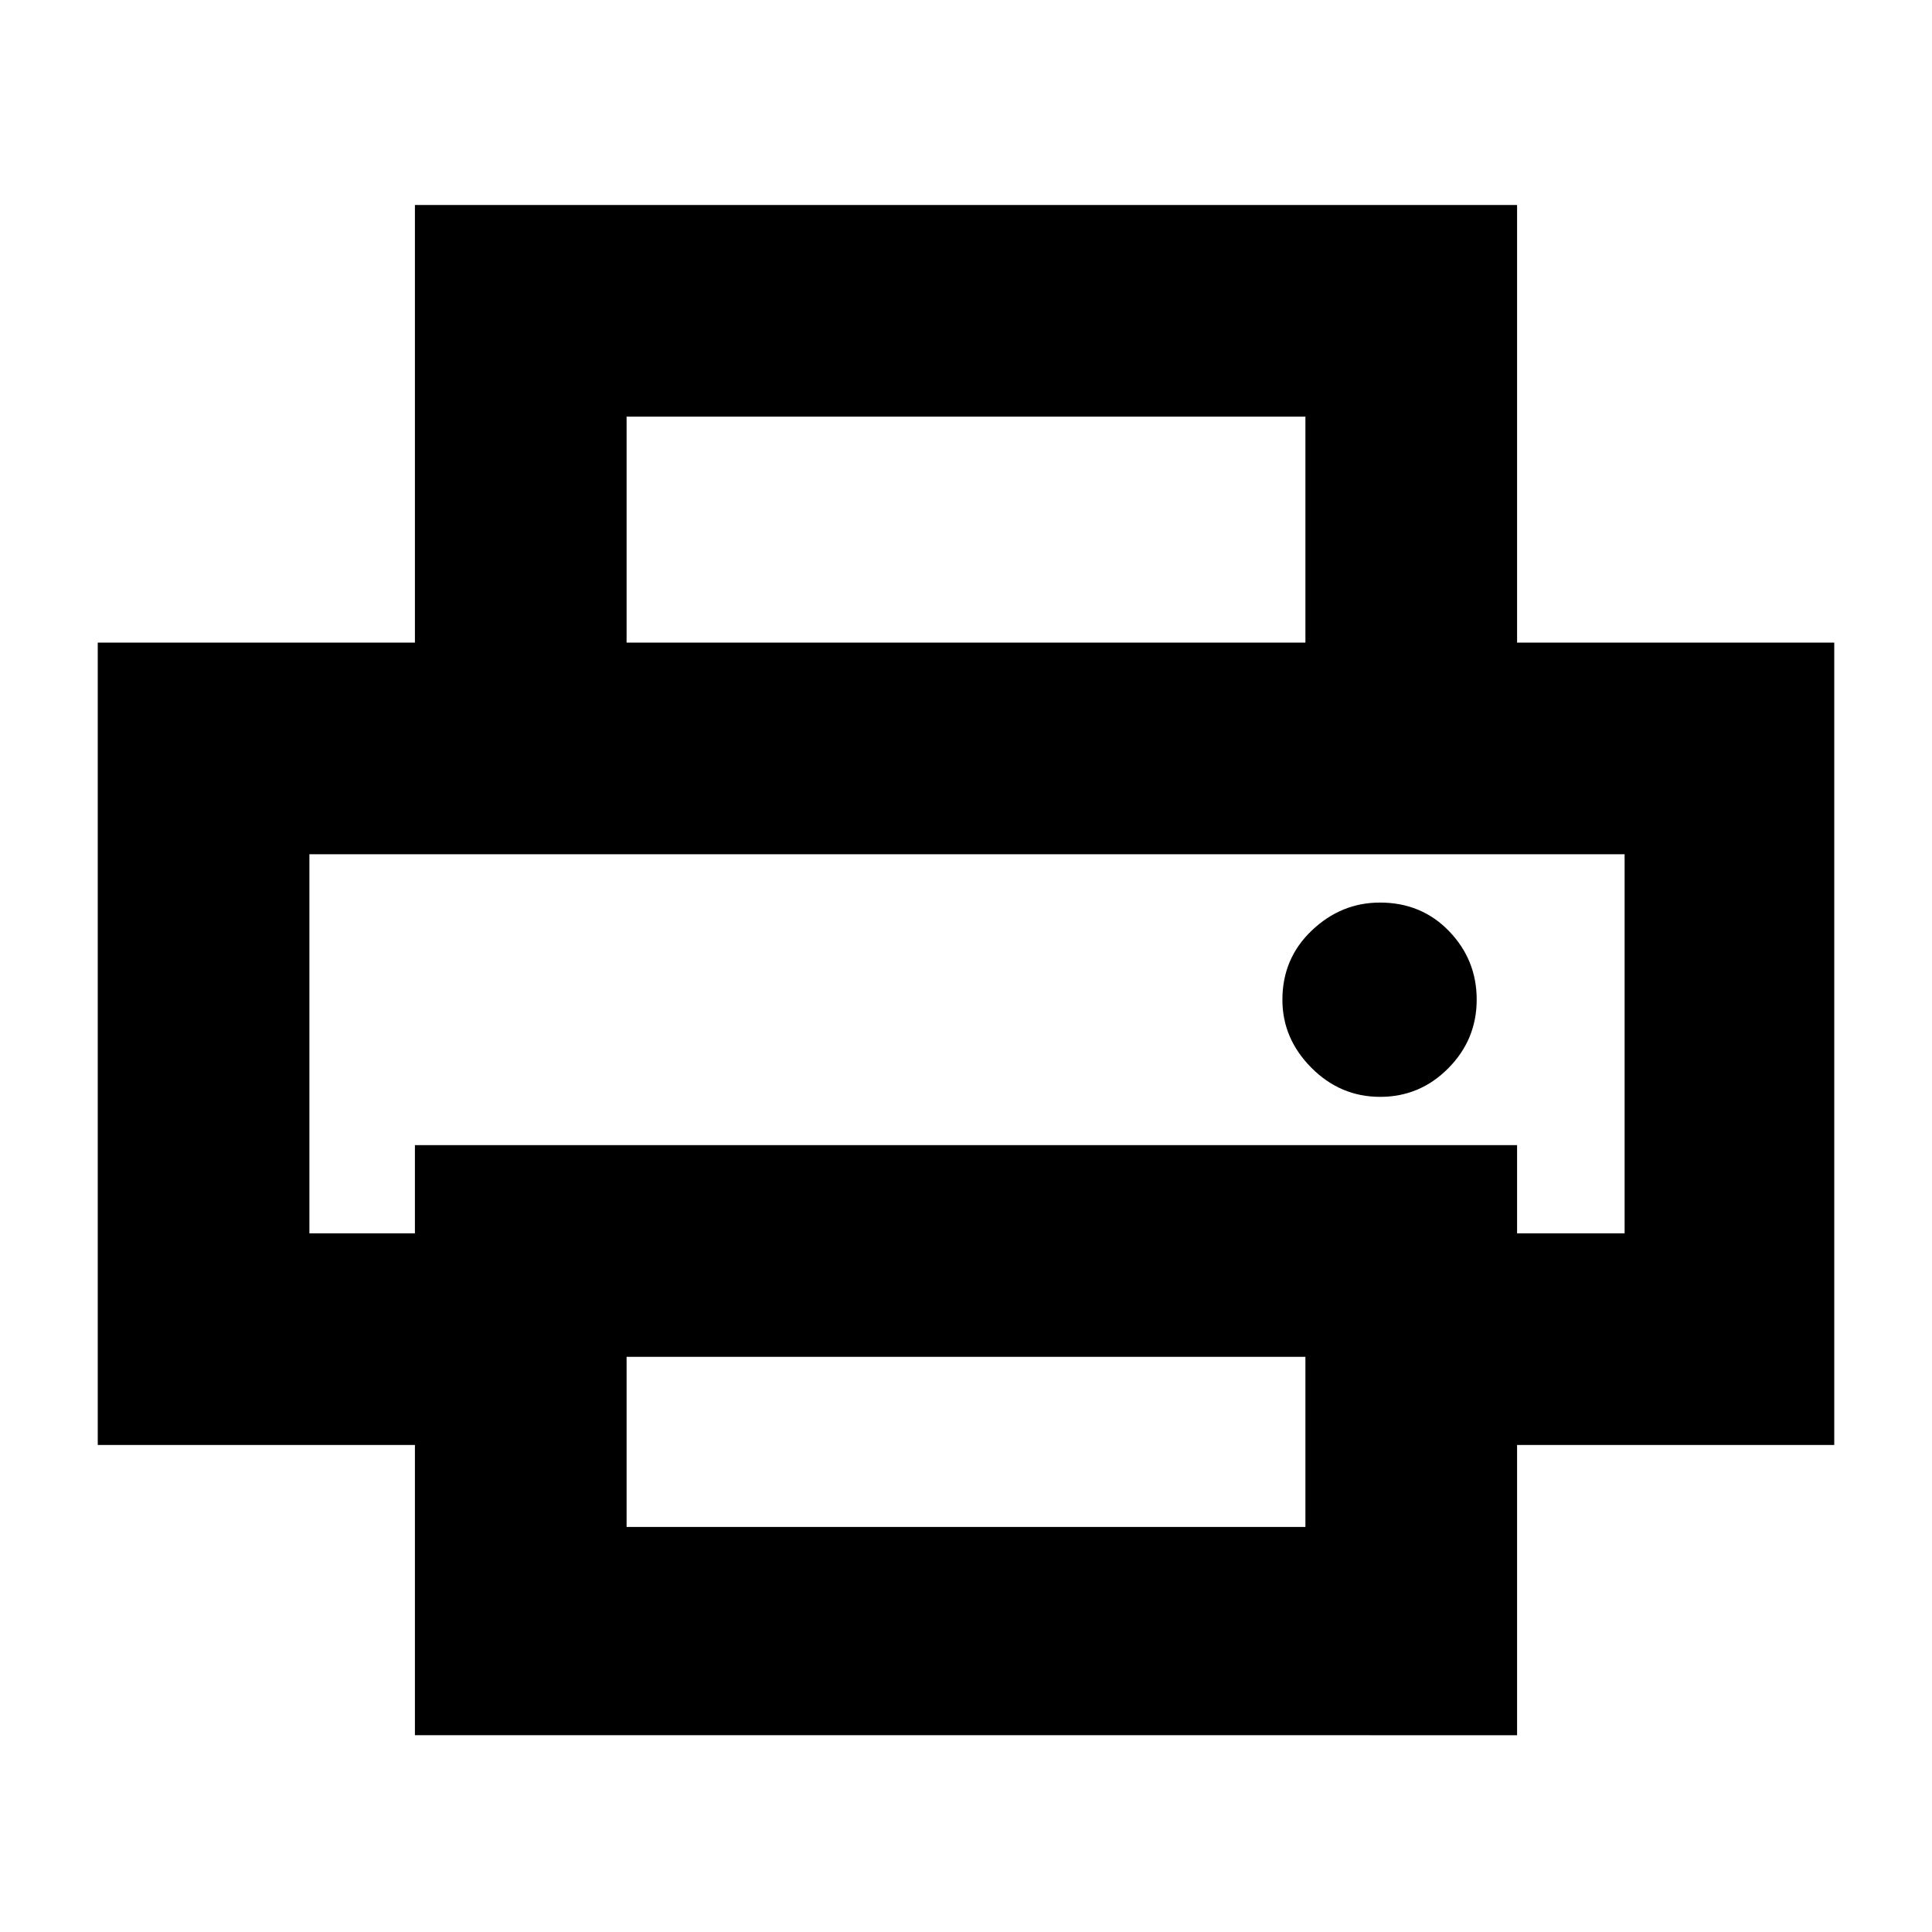 <svg xmlns="http://www.w3.org/2000/svg" height="20" viewBox="0 -960 960 960" width="20"><path d="M648.65-640.7v-112.28h-337.3v112.28H206.17v-217.45h547.66v217.45H648.65ZM153.74-535.52h653.52H153.74Zm532.04 120.54q19.79 0 33.88-14.22 14.1-14.22 14.1-34.1 0-19.79-13.72-34-13.71-14.22-34.34-14.22-19.29 0-33.88 13.88-14.6 13.88-14.6 34.42 0 19.29 14.38 33.76 14.39 14.48 34.18 14.48Zm-37.13 213.7v-84.52h-337.3v84.52h337.3Zm105.18 103.5H206.17V-242H48.57v-398.7h862.86V-242h-157.6v144.22Zm53.43-249.39v-188.35H153.74v188.35h52.43v-43.81h547.66v43.81h53.43Z"/></svg>